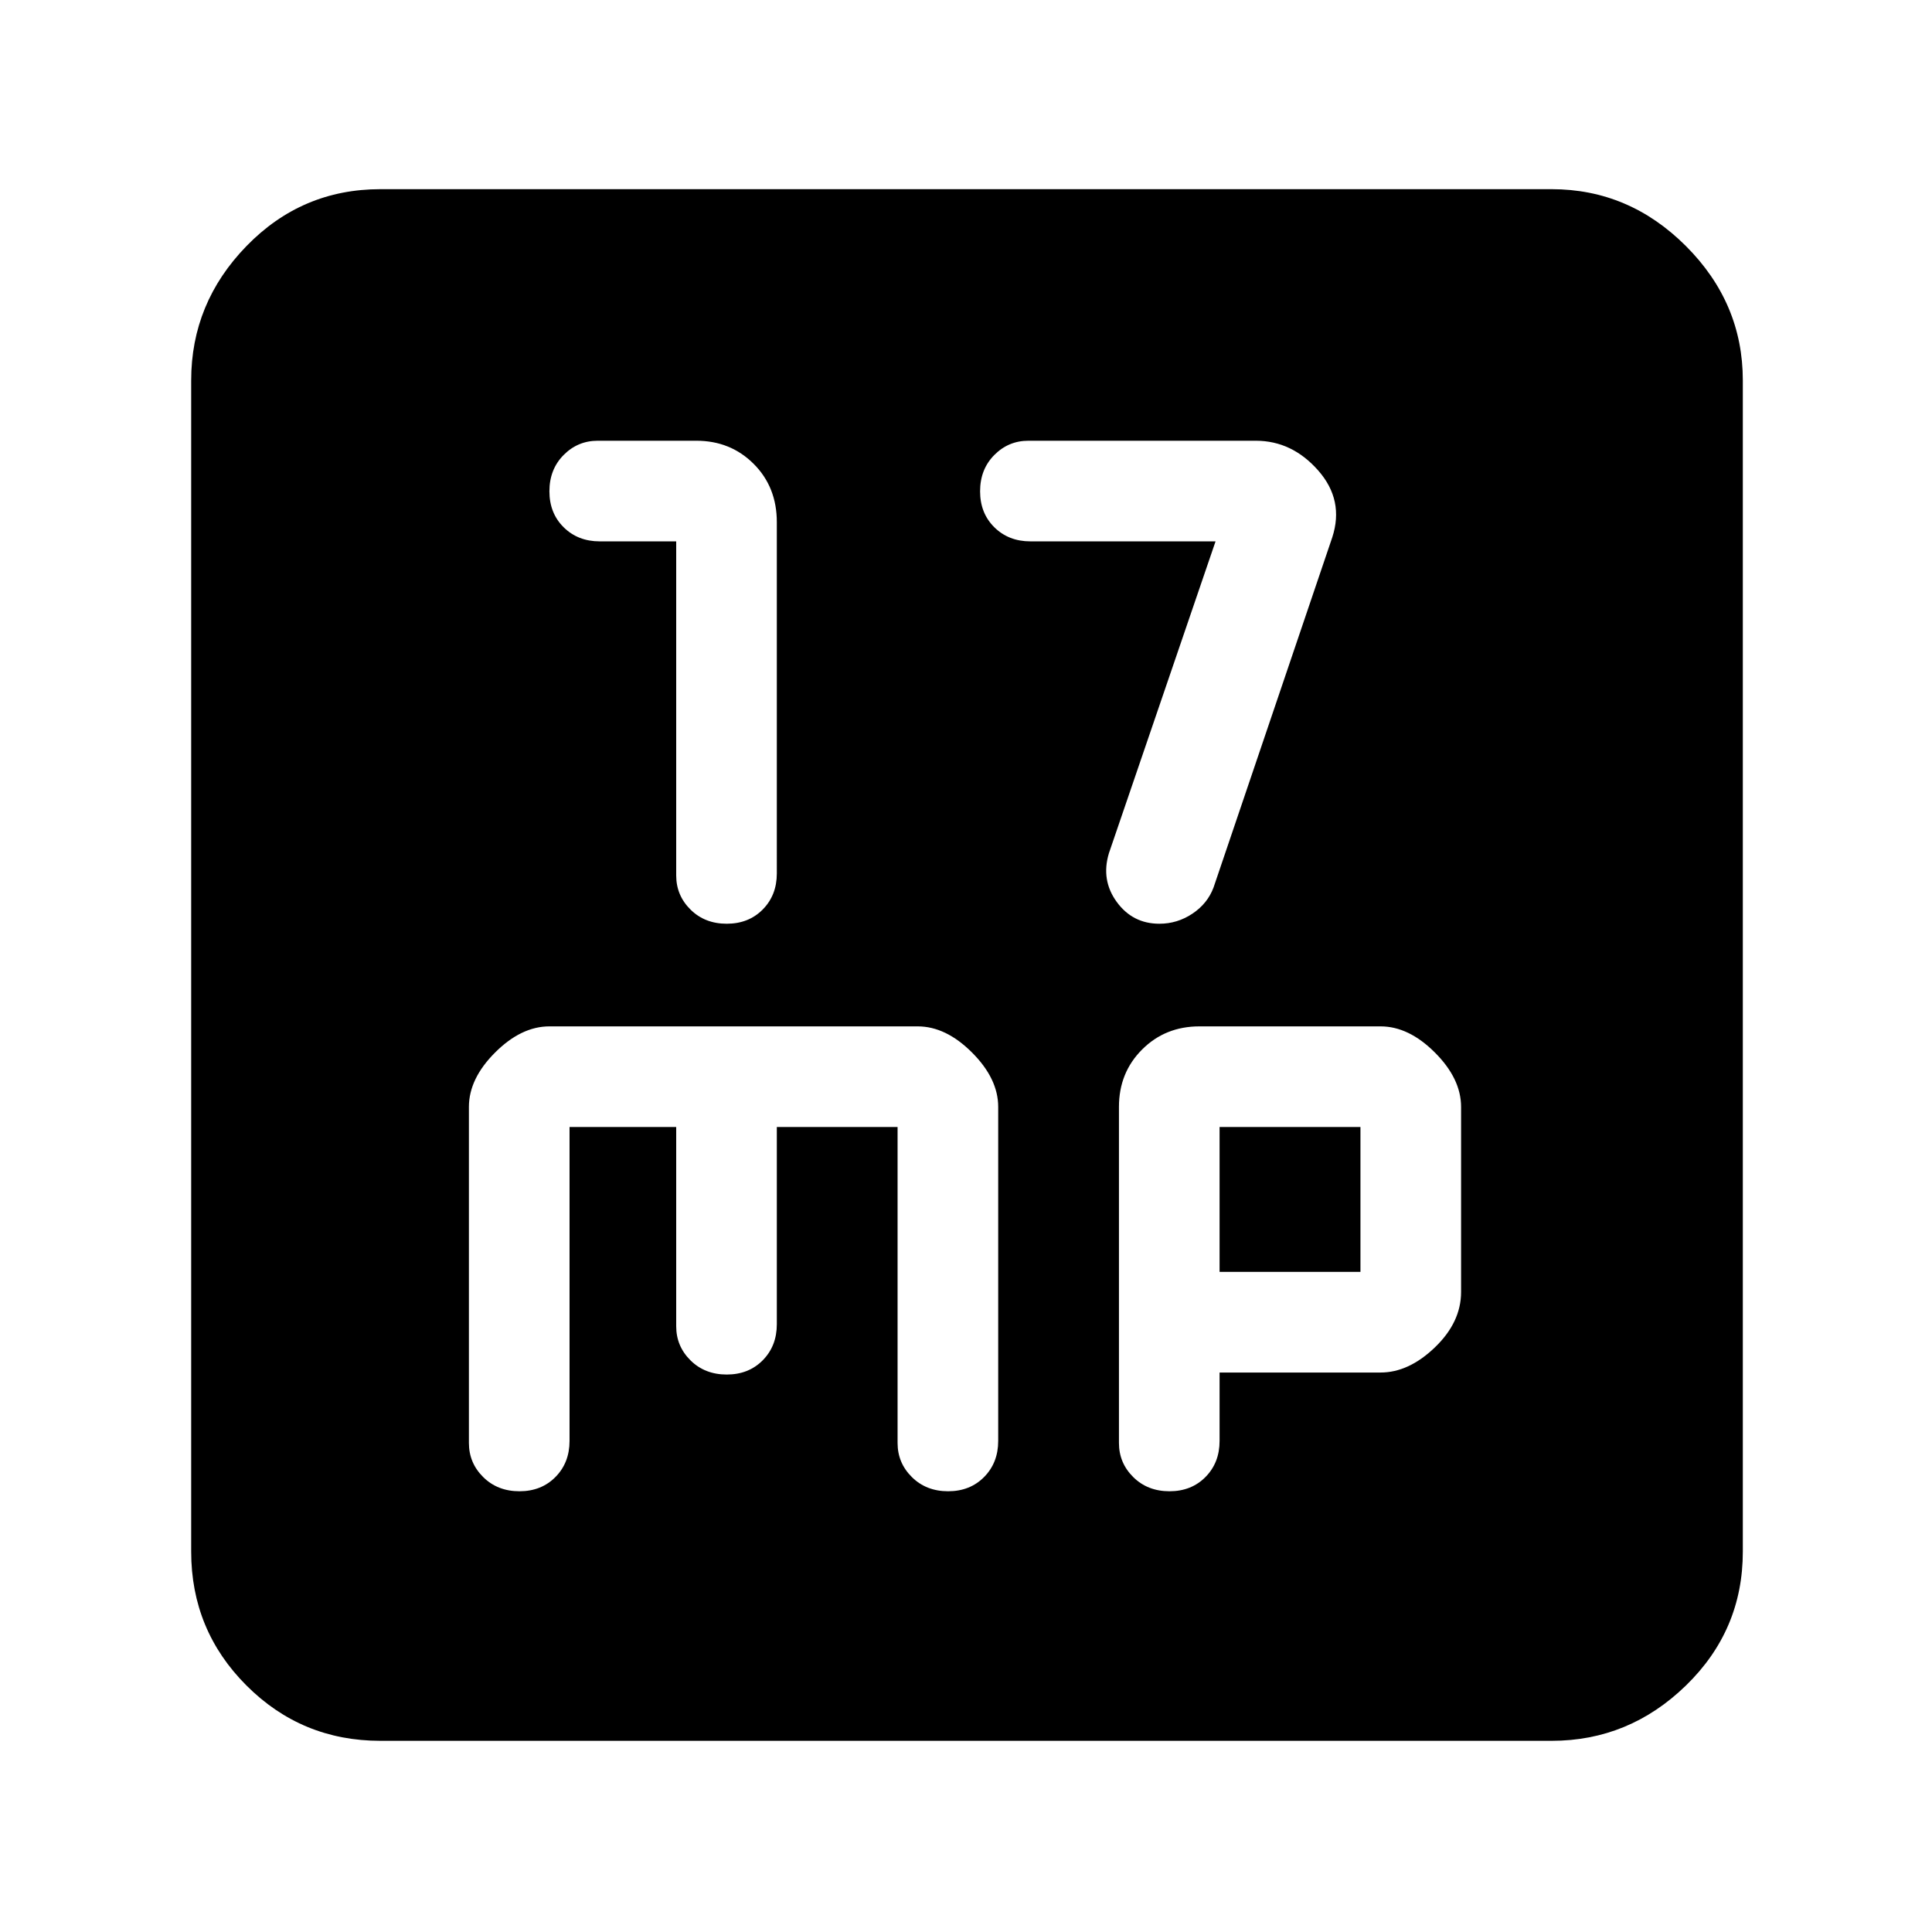 <svg xmlns="http://www.w3.org/2000/svg" width="48" height="48" viewBox="0 96 960 960"><path d="M361.116 555Q372 555 379 547.917q7-7.084 7-17.917V355.455Q386 338 374.5 326.5T346 315h-49q-9.931 0-16.966 7.116-7.034 7.117-7.034 18Q273 351 280.083 358q7.084 7 17.917 7h38v166q0 9.931 7.116 16.966 7.117 7.034 18 7.034Zm214.979 0q8.905 0 16.405-5 7.5-5 10.5-13l59-174q6-18.462-7-33.231Q642 315 624 315H511q-9.931 0-16.966 7.116-7.034 7.117-7.034 18Q487 351 494.083 358q7.084 7 17.917 7h92l-53 155q-4 13.333 3.903 24.167Q562.806 555 576.095 555ZM189 961q-39.05 0-66.525-27.475Q95 906.05 95 867V285q0-38.463 27.475-66.731Q149.95 190 189 190h582q38.463 0 66.731 28.269Q866 246.537 866 285v582q0 39.05-28.269 66.525Q809.463 961 771 961H189Zm69.116-124Q269 837 276 829.917q7-7.084 7-17.917V656h53v99q0 9.931 7.116 16.966 7.117 7.034 18 7.034Q372 779 379 771.917q7-7.084 7-17.917v-98h60v157q0 9.931 7.116 16.966 7.117 7.034 18 7.034Q482 837 489 829.917q7-7.084 7-17.917V646q0-14-13-27t-27-13H273q-14 0-27 13t-13 27v167q0 9.931 7.116 16.966 7.117 7.034 18 7.034Zm323 0Q592 837 599 829.917q7-7.084 7-17.917v-34h80q14 0 27-12.5t13-27.5v-92q0-14-13-27t-27-13h-90q-17 0-28.5 11.5T556 646v167q0 9.931 7.116 16.966 7.117 7.034 18 7.034ZM606 656h70v72h-70v-72Z"/></svg>